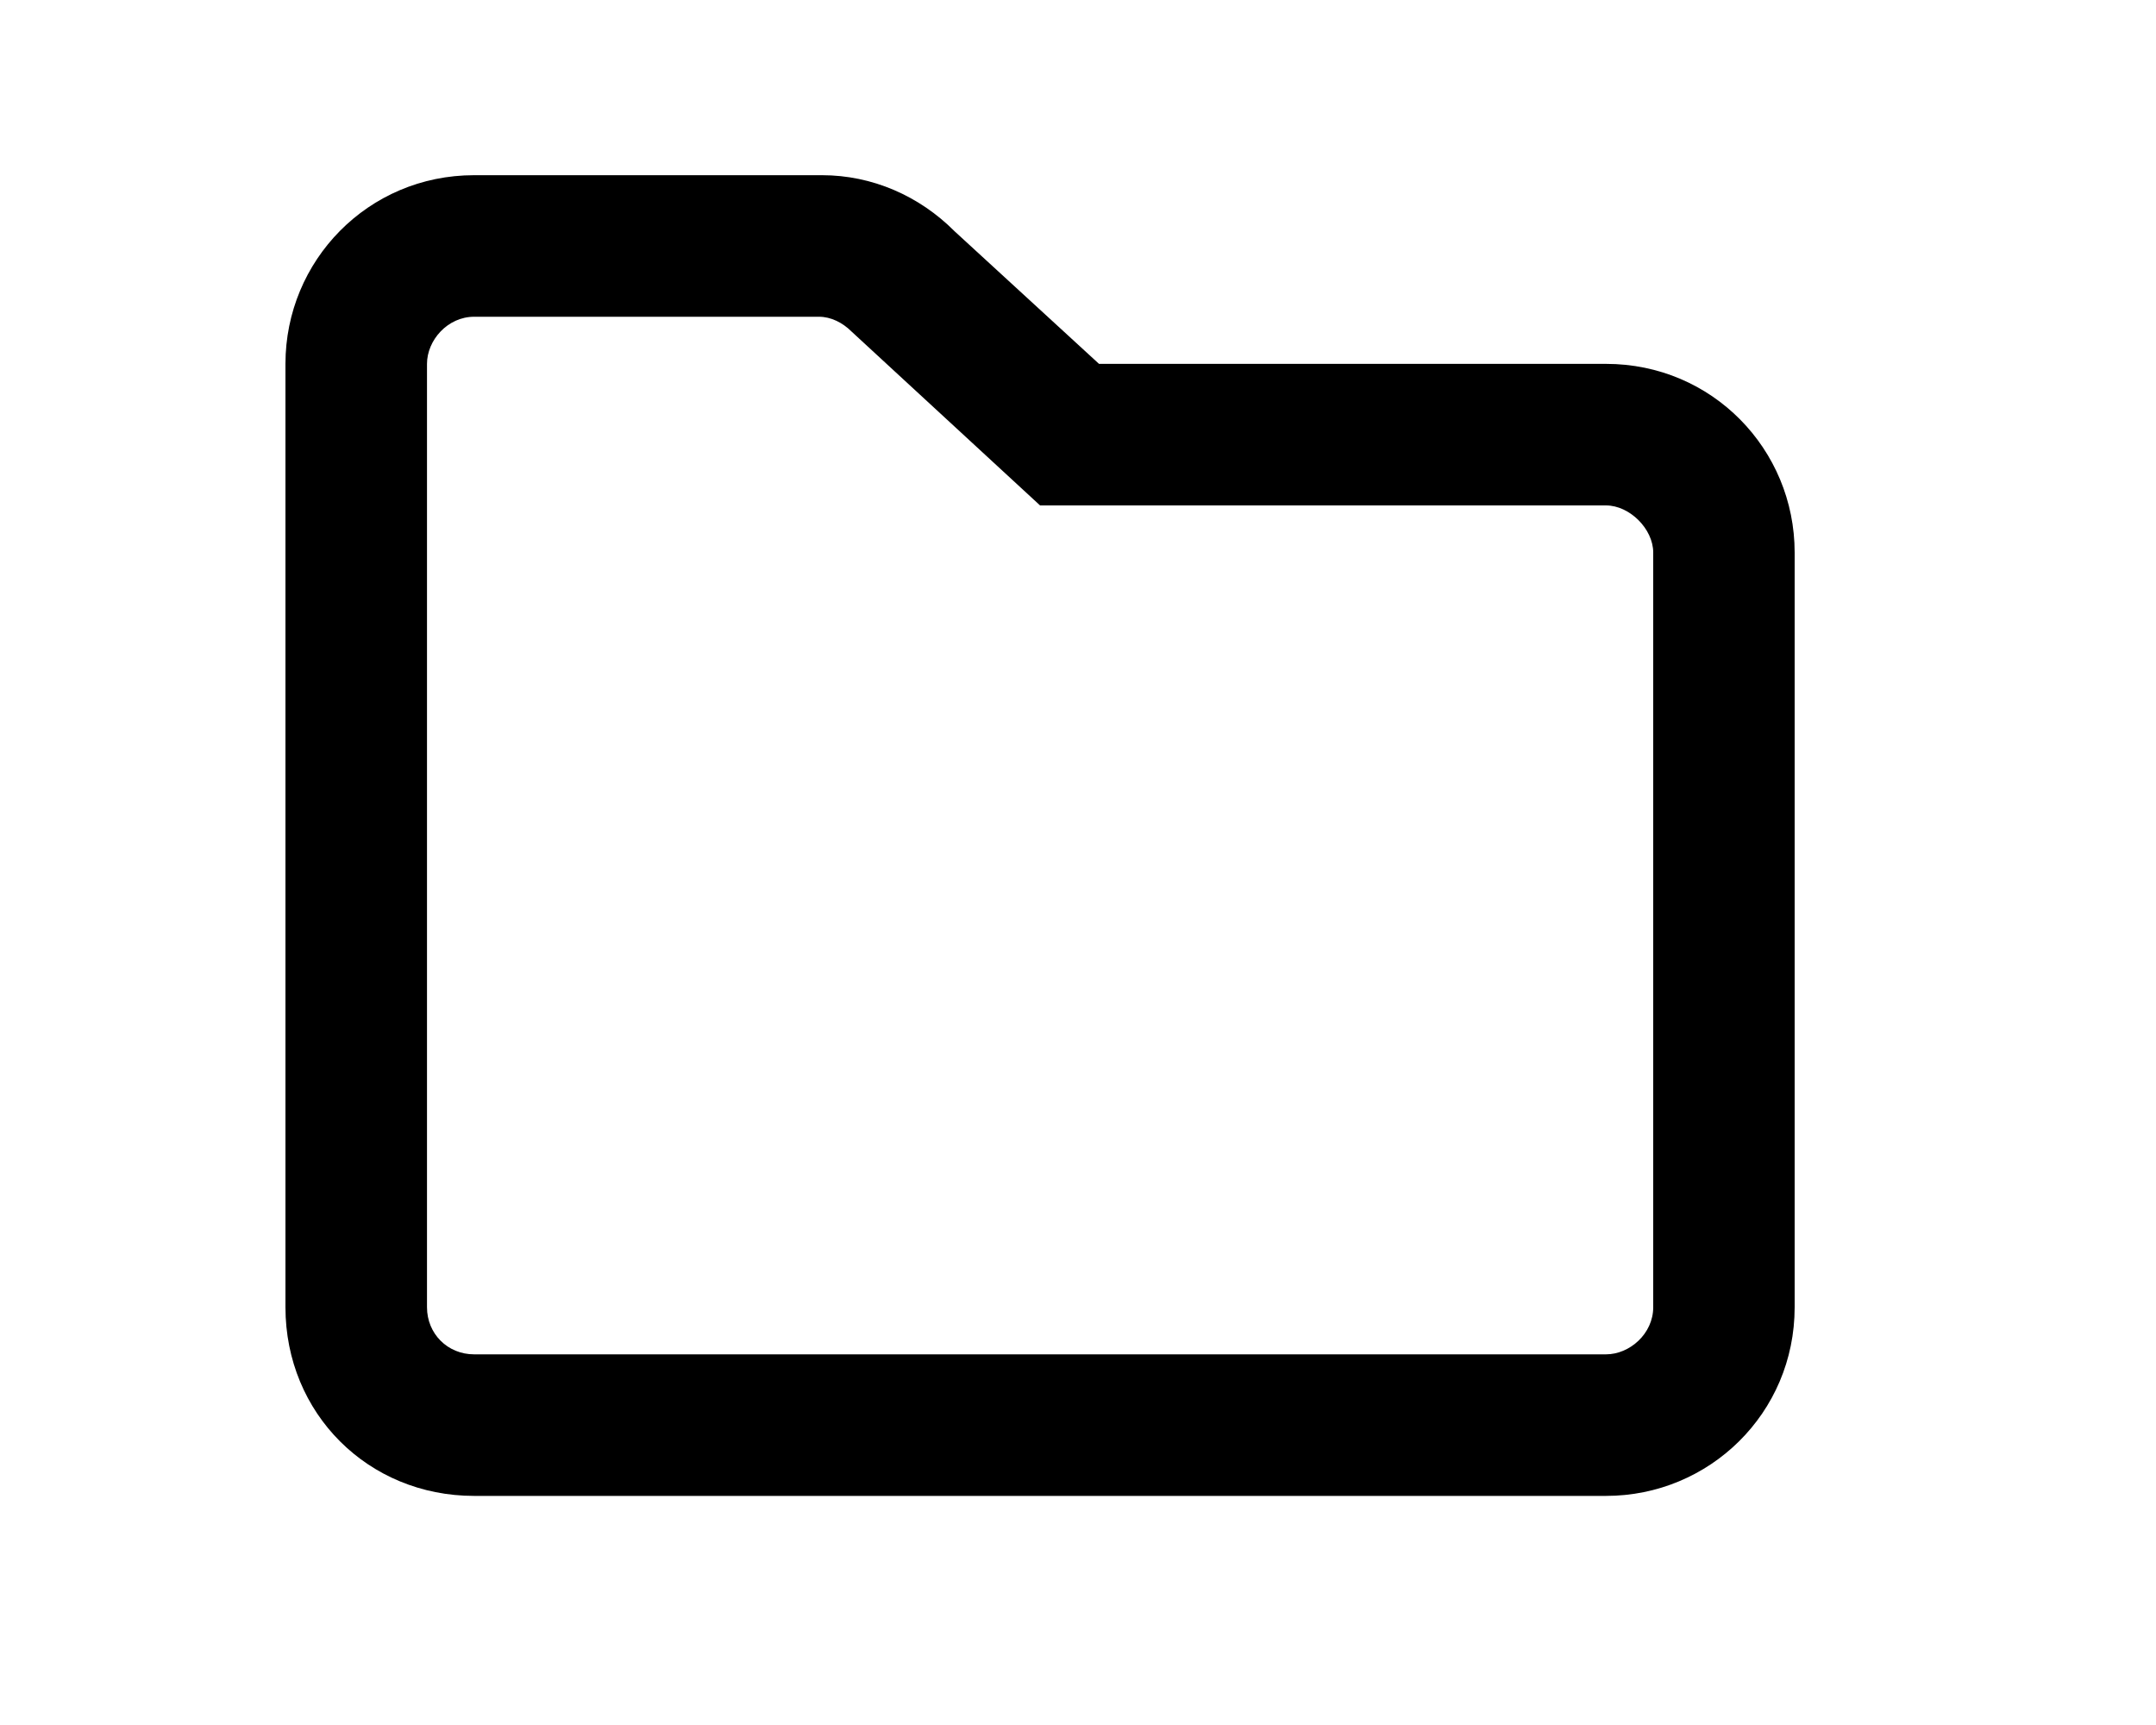 <svg width="20" height="16" viewBox="0 0 20 16" fill="none" xmlns="http://www.w3.org/2000/svg">
<path d="M14.898 3.375C15.883 3.375 16.648 4.168 16.648 5.125V12.125C16.648 13.109 15.855 13.875 14.898 13.875H4.398C3.414 13.875 2.648 13.109 2.648 12.125V3.375C2.648 2.418 3.414 1.625 4.398 1.625H7.625C8.09 1.625 8.527 1.816 8.855 2.145L10.195 3.375H14.898ZM15.336 12.125V5.125C15.336 4.906 15.117 4.688 14.898 4.688H9.648L7.898 3.074C7.816 2.992 7.707 2.938 7.598 2.938H4.398C4.152 2.938 3.961 3.156 3.961 3.375V12.125C3.961 12.371 4.152 12.562 4.398 12.562H14.898C15.117 12.562 15.336 12.371 15.336 12.125Z" fill="currentColor"/>
</svg>
